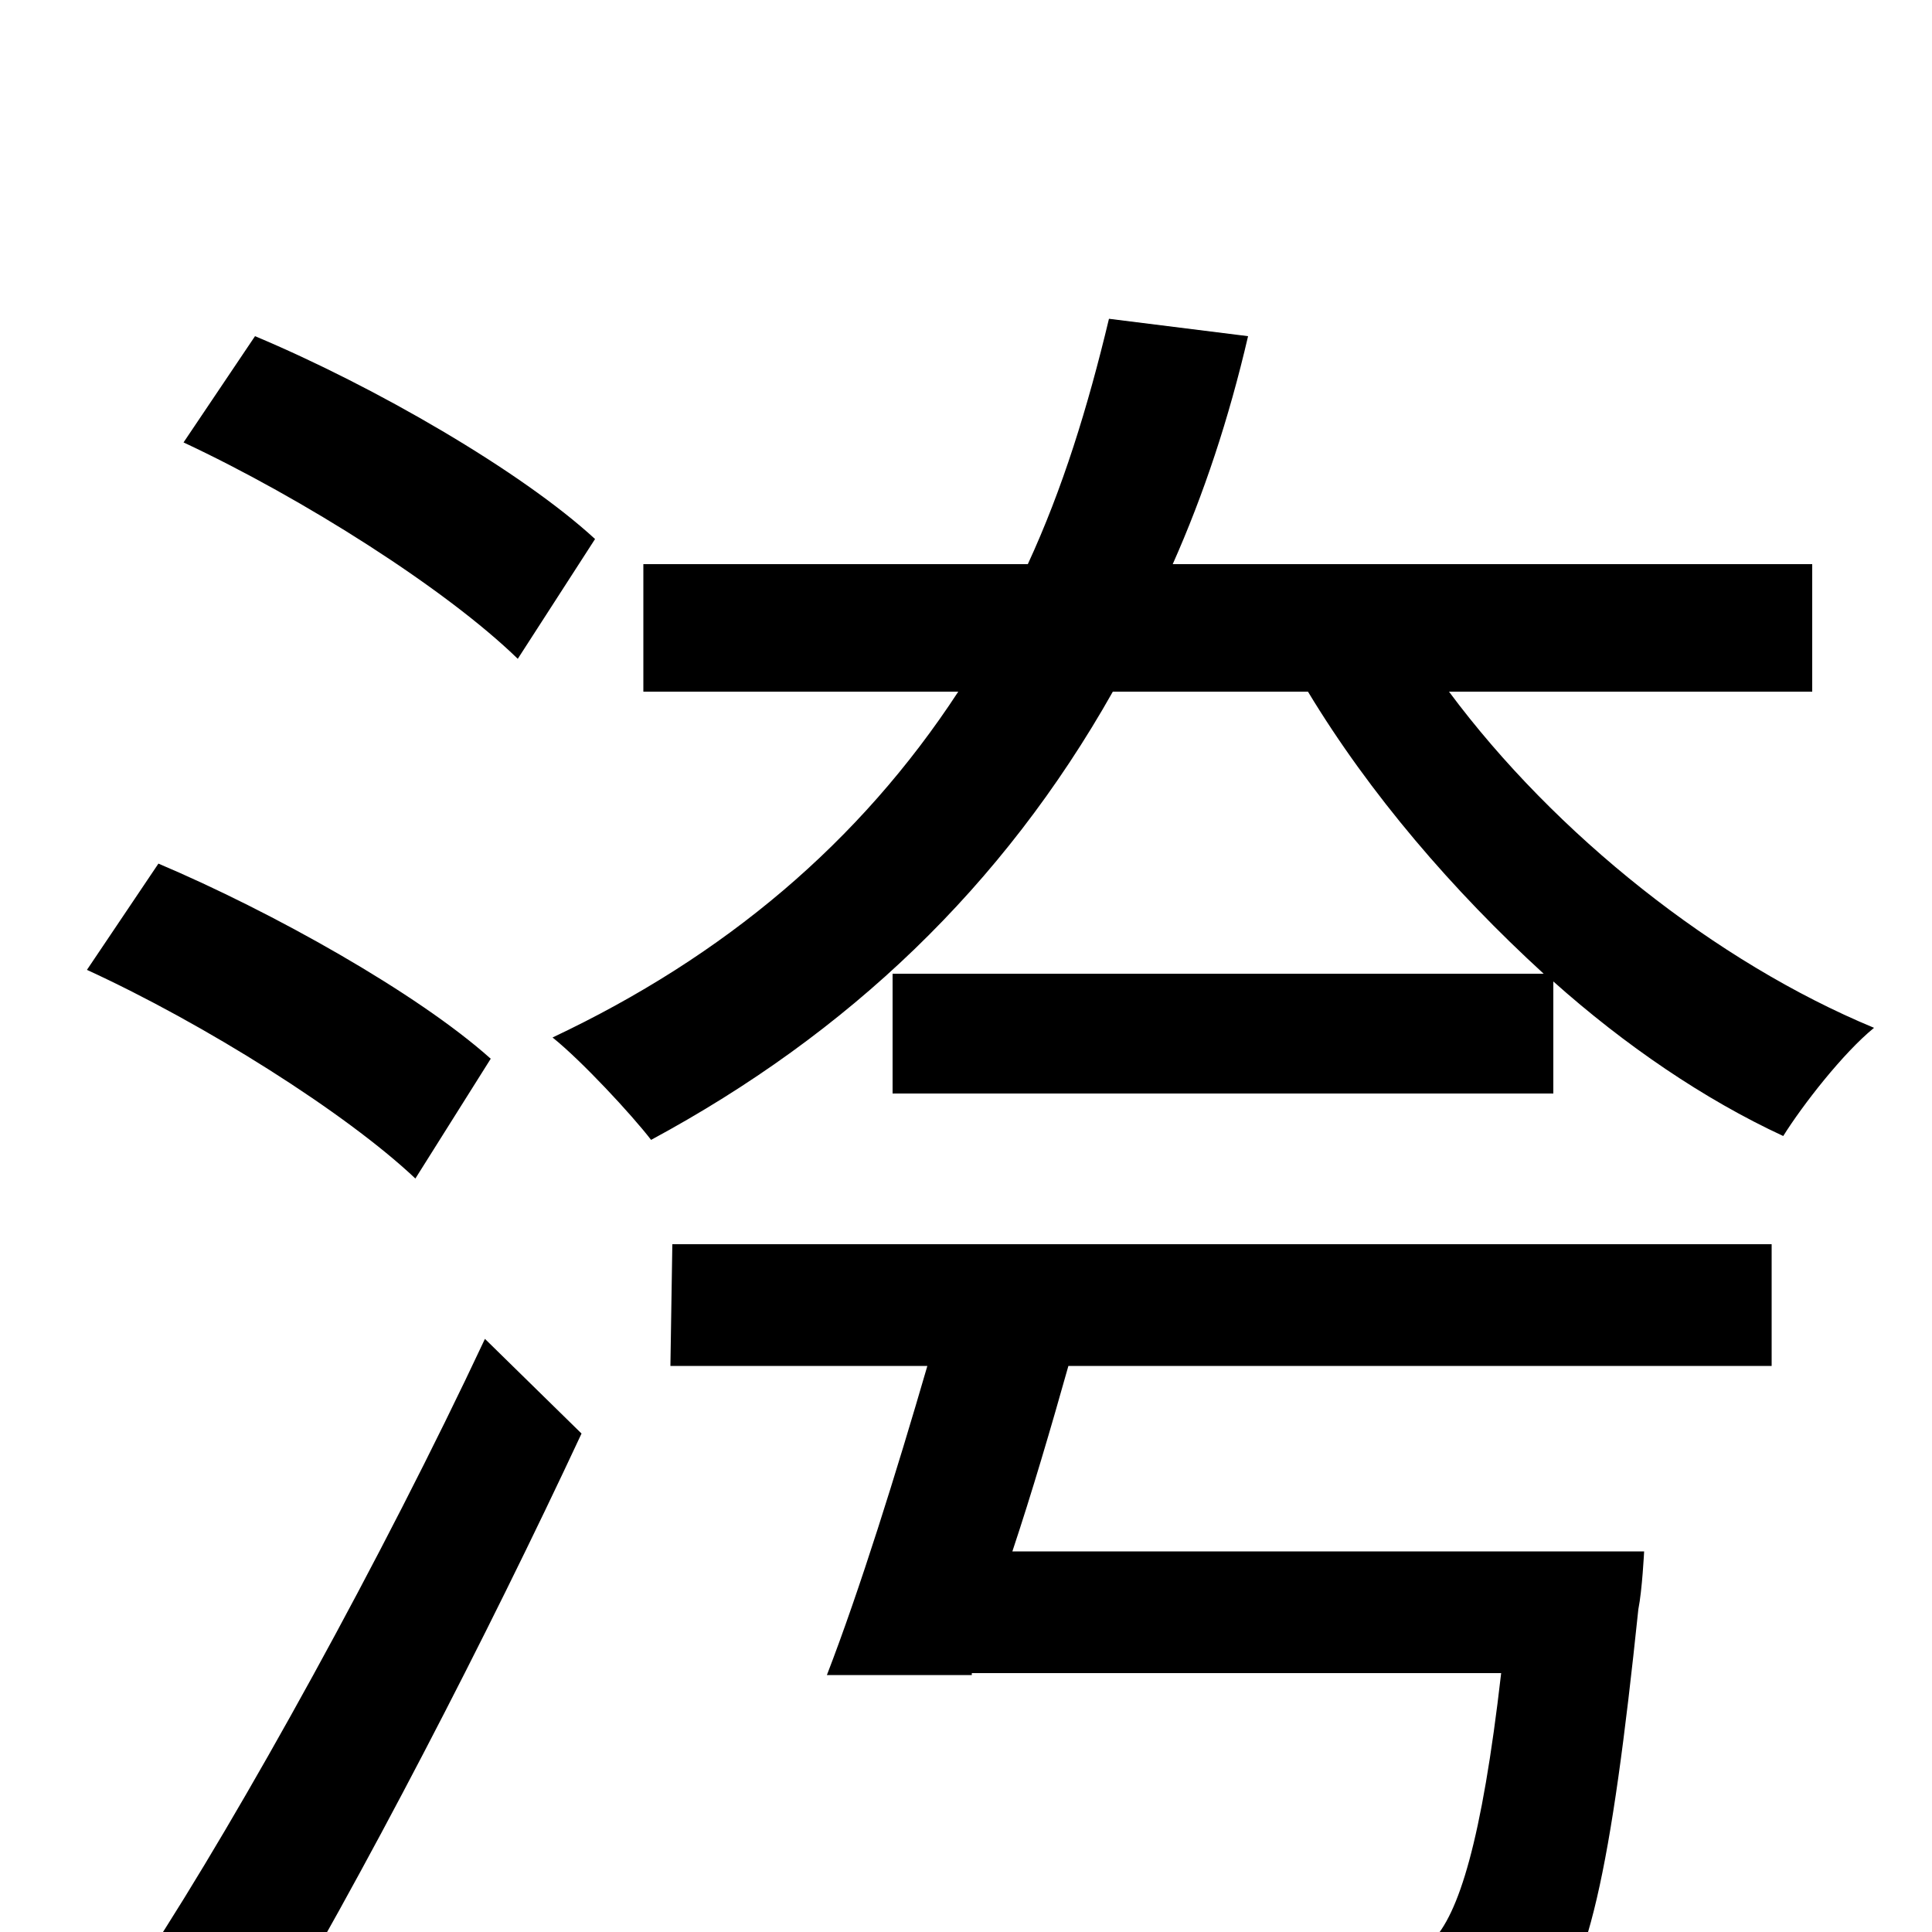 <svg xmlns="http://www.w3.org/2000/svg" viewBox="0 -1000 1000 1000">
	<path fill="#000000" d="M308 -721C270 -756 194 -800 132 -826L95 -771C157 -742 231 -695 268 -659ZM254 -452C216 -486 141 -528 82 -553L45 -498C106 -470 179 -424 215 -390ZM133 63C188 -29 252 -153 301 -258L251 -307C198 -194 125 -62 76 13ZM347 -293H480C464 -238 445 -177 428 -133H503V-134H777C767 -47 755 -9 741 5C734 12 724 13 706 13C689 13 641 12 591 8C603 26 610 51 612 71C662 74 710 75 734 72C762 71 780 65 796 49C822 26 834 -33 848 -167C850 -177 851 -197 851 -197H524C534 -227 544 -261 553 -293H917V-356H348ZM938 -642V-708H607C623 -744 636 -783 646 -826L574 -835C563 -789 550 -747 532 -708H333V-642H496C445 -564 375 -505 286 -463C301 -451 327 -423 337 -410C439 -465 519 -541 576 -642H677C709 -589 752 -539 799 -496H462V-434H804V-492C841 -459 882 -431 923 -412C933 -428 954 -455 970 -468C888 -502 805 -568 750 -642Z"/>
</svg>